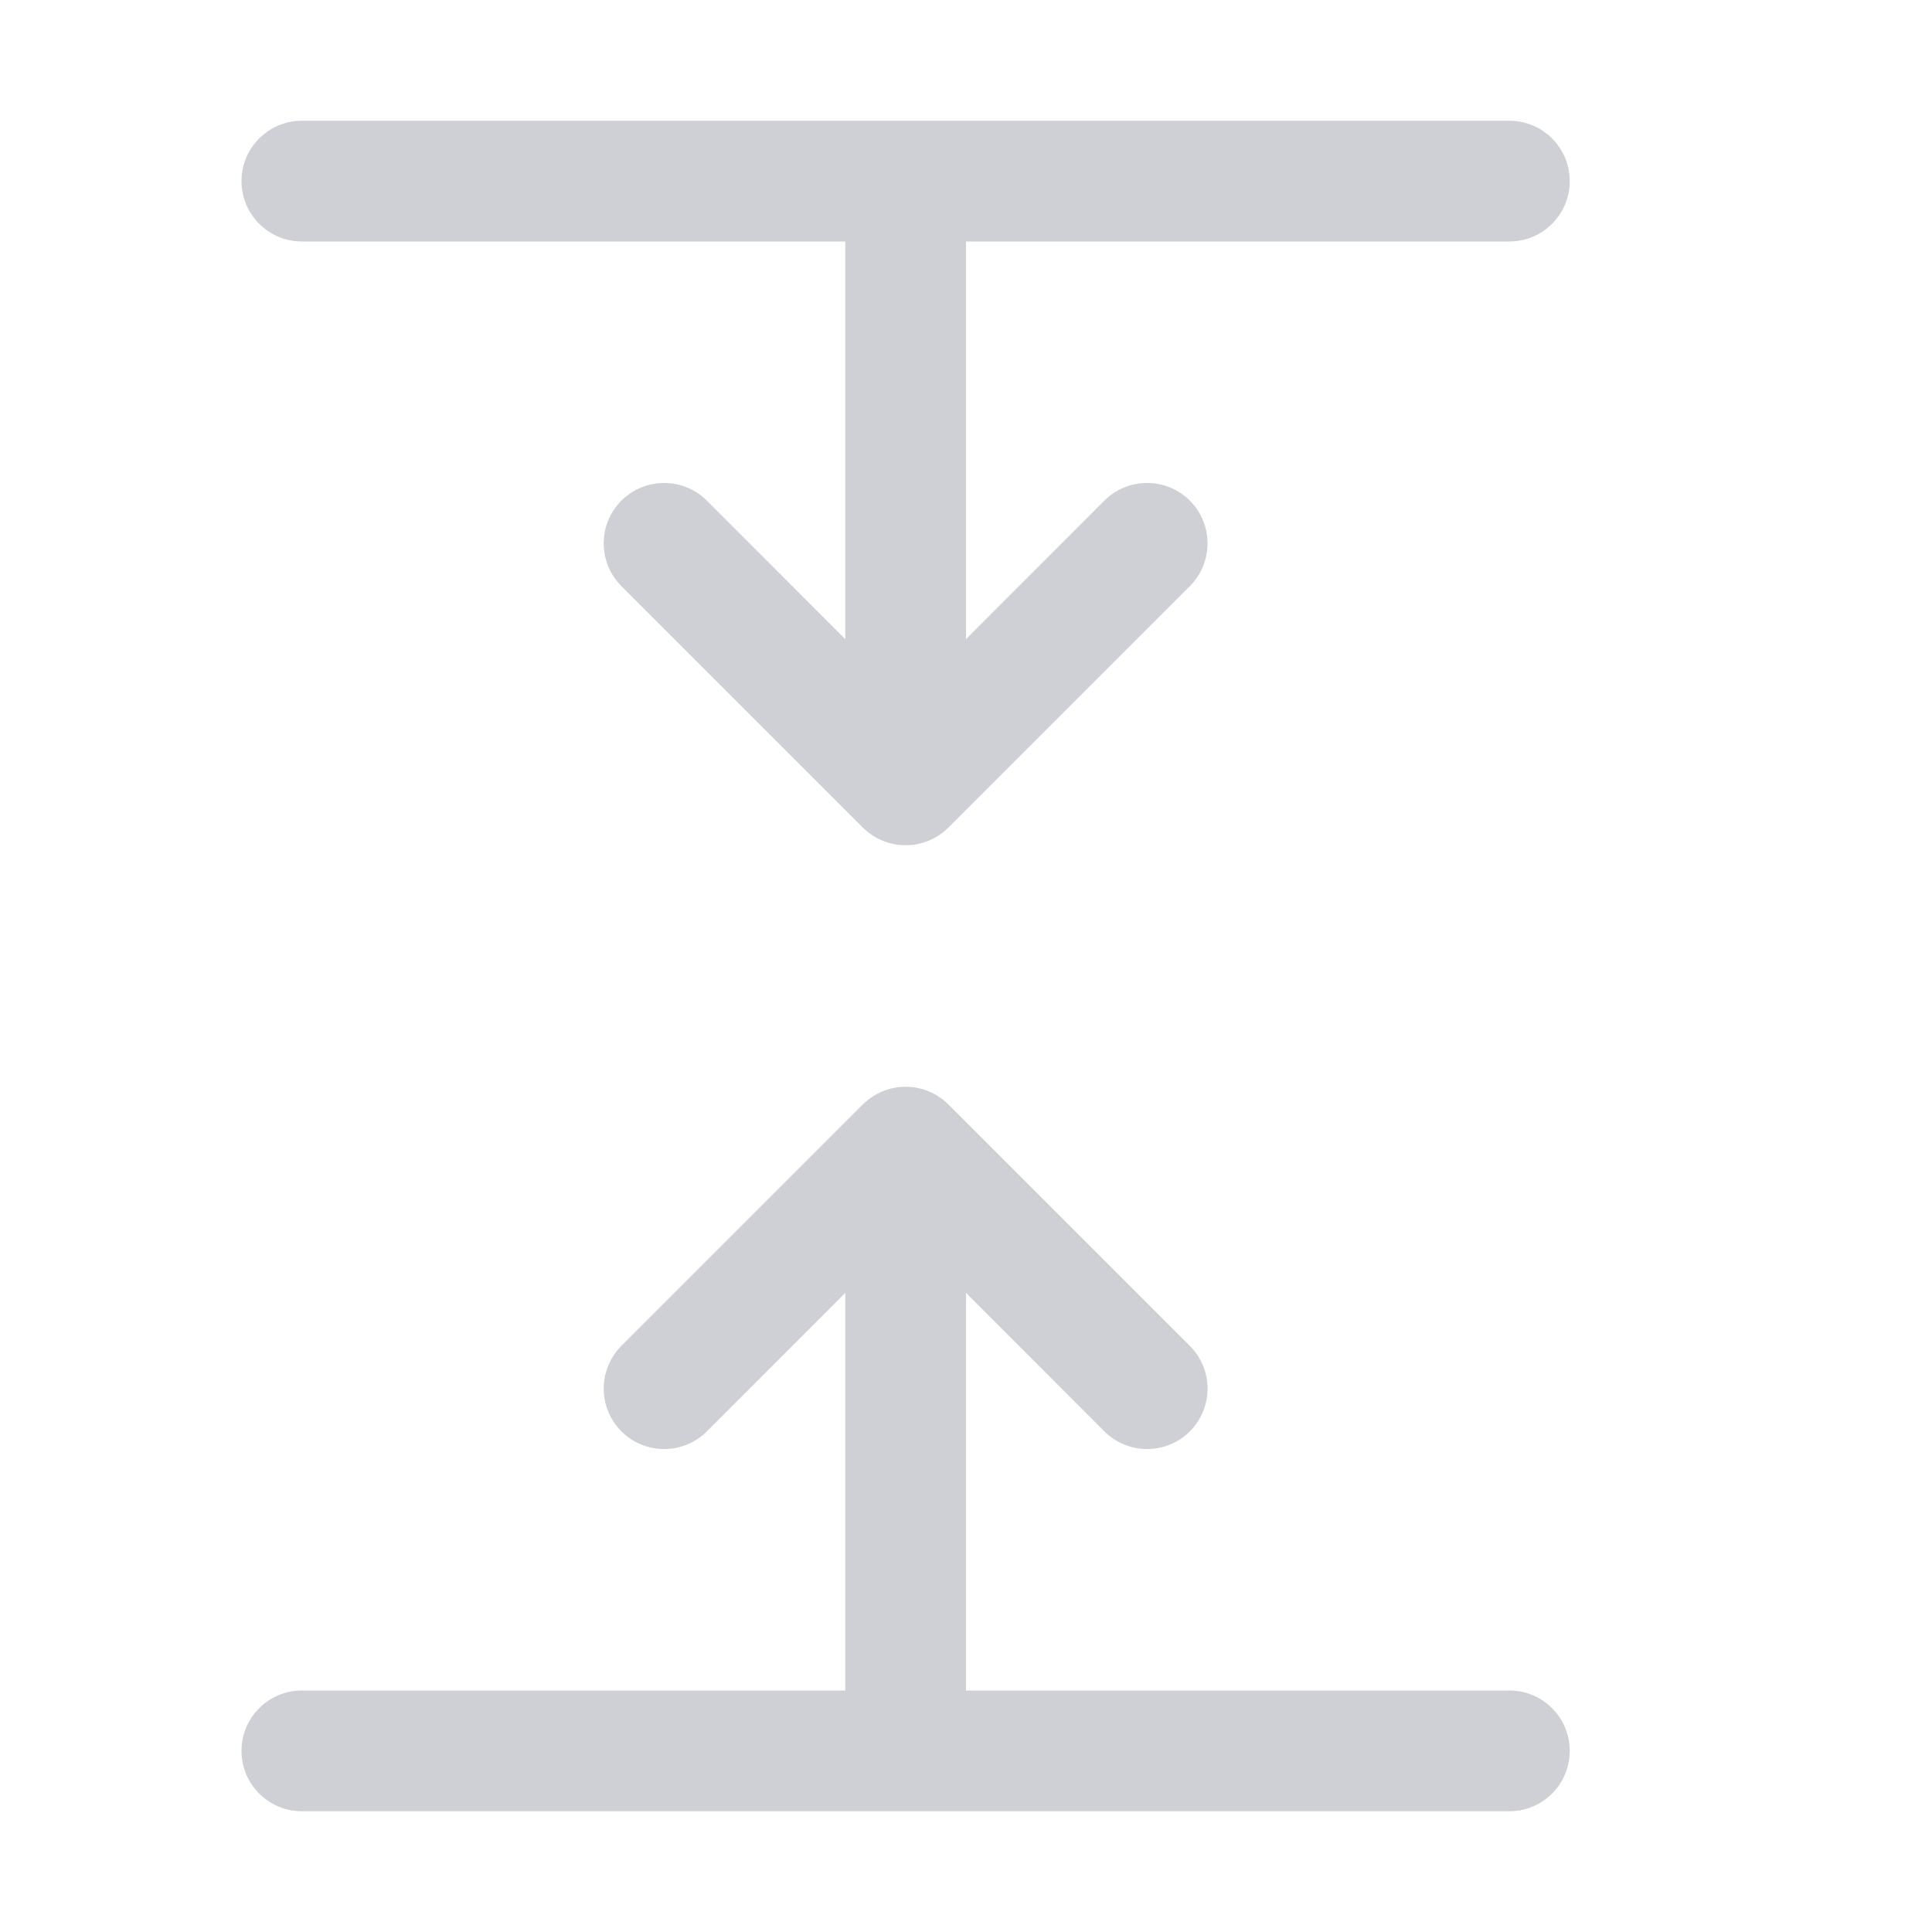 <svg width="16" height="16" viewBox="0 0 16 16" fill="none" xmlns="http://www.w3.org/2000/svg">
<path d="M2.5 1C2.224 1 2 1.224 2 1.5C2 1.776 2.224 2 2.5 2L7 2V5.293L5.854 4.146C5.658 3.951 5.342 3.951 5.146 4.146C4.951 4.342 4.951 4.658 5.146 4.854L7.146 6.854C7.24 6.947 7.367 7 7.5 7C7.633 7 7.76 6.947 7.854 6.854L9.854 4.854C10.049 4.658 10.049 4.342 9.854 4.146C9.658 3.951 9.342 3.951 9.146 4.146L8 5.293V2L12.5 2C12.776 2 13 1.776 13 1.5C13 1.224 12.776 1 12.5 1H2.5Z" fill="#CED0D6"/>
<path d="M12.5 15C12.776 15 13 14.776 13 14.5C13 14.224 12.776 14 12.5 14L8 14L8 10.707L9.146 11.854C9.342 12.049 9.658 12.049 9.854 11.854C10.049 11.658 10.049 11.342 9.854 11.146L7.854 9.146C7.76 9.053 7.633 9 7.5 9C7.367 9 7.24 9.053 7.146 9.146L5.146 11.146C4.951 11.342 4.951 11.658 5.146 11.854C5.342 12.049 5.658 12.049 5.854 11.854L7 10.707L7 14L2.5 14C2.224 14 2 14.224 2 14.5C2 14.776 2.224 15 2.5 15L12.5 15Z" fill="#CED0D6"/>
</svg>
